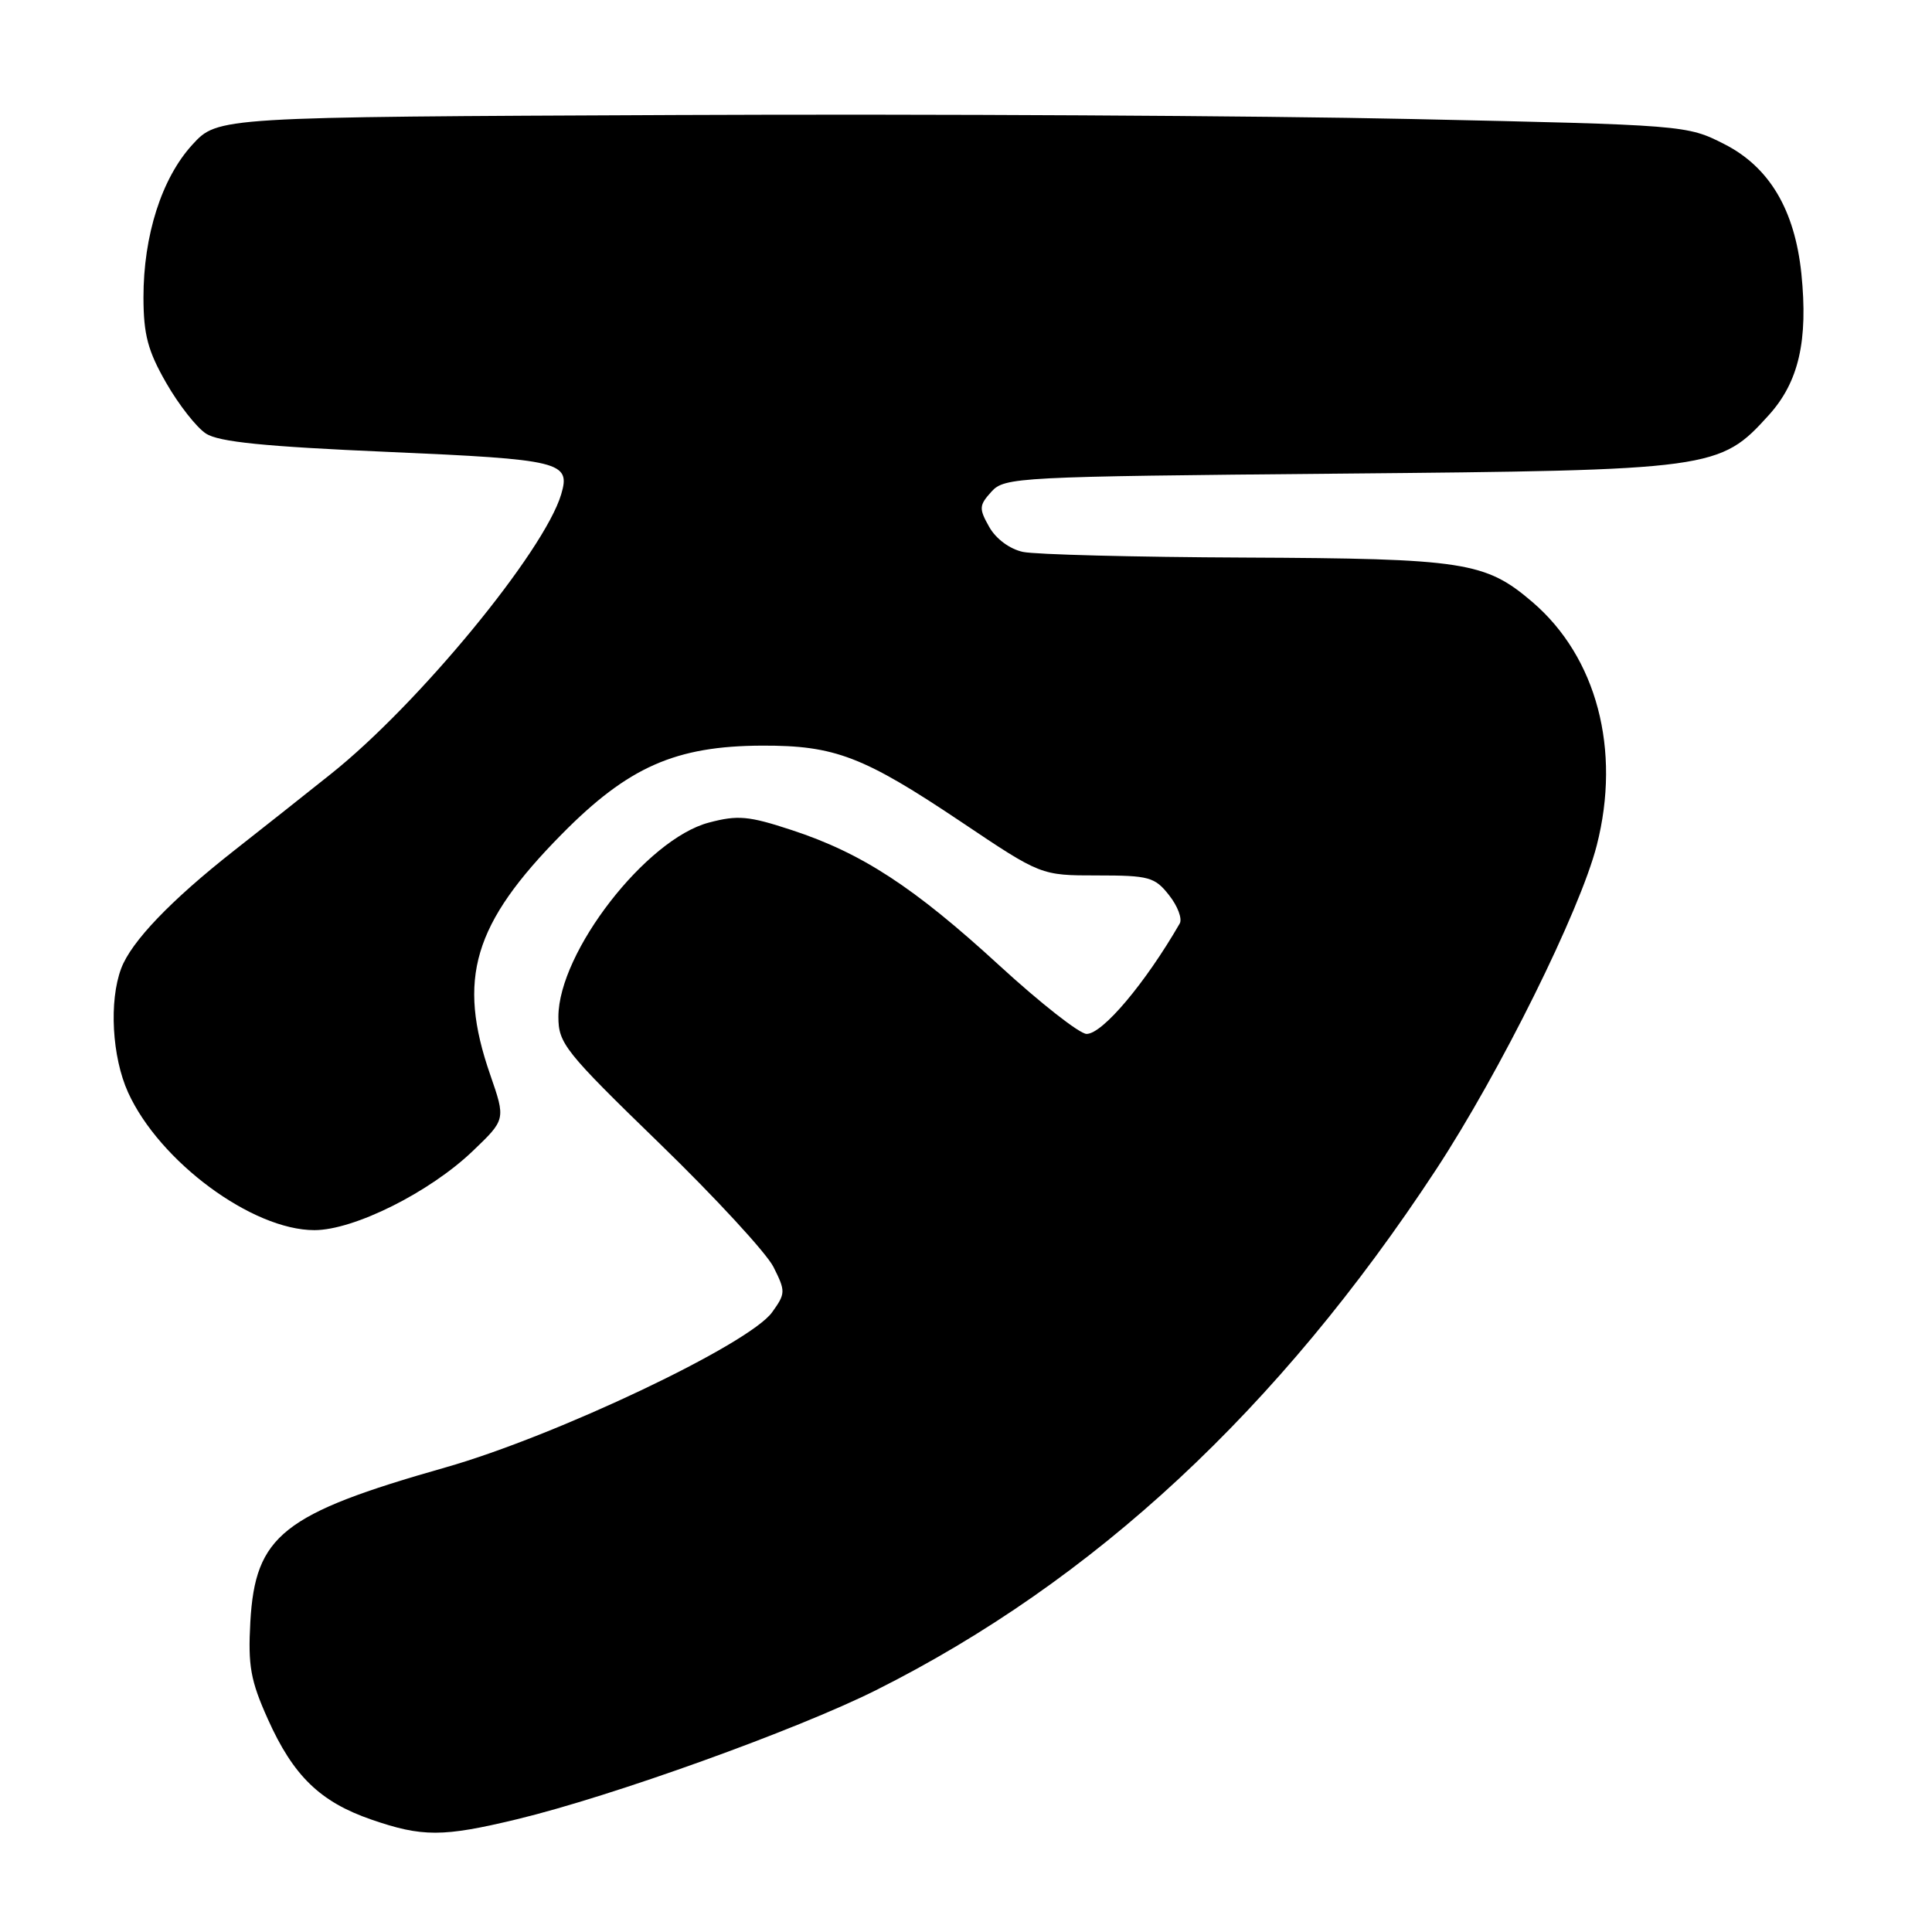 <?xml version="1.0" encoding="UTF-8" standalone="no"?>
<!DOCTYPE svg PUBLIC "-//W3C//DTD SVG 1.1//EN" "http://www.w3.org/Graphics/SVG/1.1/DTD/svg11.dtd" >
<svg xmlns="http://www.w3.org/2000/svg" xmlns:xlink="http://www.w3.org/1999/xlink" version="1.1" viewBox="0 0 256 256">
 <g >
 <path fill="currentColor"
d=" M 68.50 241.06 C 81.08 238.03 105.57 229.22 116.09 223.95 C 144.98 209.47 169.42 186.75 190.27 155.00 C 198.77 142.05 209.36 120.69 211.58 112.01 C 214.82 99.35 211.57 87.06 203.05 79.77 C 196.82 74.44 194.05 74.01 164.88 73.88 C 150.37 73.82 137.17 73.48 135.54 73.13 C 133.79 72.75 131.96 71.40 131.07 69.81 C 129.70 67.38 129.73 66.96 131.37 65.15 C 133.10 63.23 134.79 63.15 177.33 62.76 C 227.07 62.31 227.87 62.20 234.38 55.00 C 238.35 50.61 239.60 45.14 238.69 36.24 C 237.81 27.79 234.44 22.12 228.47 19.09 C 223.53 16.58 223.31 16.56 187.00 15.77 C 166.93 15.33 123.13 15.09 89.67 15.24 C 28.85 15.50 28.85 15.50 25.49 19.17 C 21.43 23.60 19.00 31.20 19.01 39.43 C 19.02 44.34 19.59 46.50 22.02 50.73 C 23.67 53.61 26.04 56.64 27.29 57.45 C 28.98 58.56 35.04 59.17 51.41 59.88 C 74.36 60.88 75.64 61.19 74.36 65.50 C 72.11 73.07 55.41 93.35 43.85 102.55 C 40.36 105.34 34.58 109.91 31.00 112.72 C 22.64 119.29 17.39 124.77 16.06 128.32 C 14.43 132.65 14.84 140.05 16.97 144.75 C 21.13 153.91 33.42 163.00 41.66 163.00 C 46.90 163.00 56.93 157.99 62.64 152.52 C 67.01 148.34 67.01 148.34 64.96 142.42 C 60.54 129.69 62.70 122.42 74.43 110.54 C 83.24 101.61 89.51 98.84 101.00 98.80 C 110.63 98.77 114.42 100.23 127.40 108.93 C 137.93 116.00 137.93 116.00 145.39 116.00 C 152.25 116.00 153.02 116.21 154.91 118.62 C 156.05 120.06 156.68 121.74 156.32 122.37 C 151.74 130.30 146.09 137.00 143.98 137.00 C 143.06 137.00 137.86 132.92 132.43 127.94 C 121.10 117.54 114.20 113.04 104.91 109.99 C 99.20 108.11 97.76 107.98 93.92 109.00 C 85.62 111.19 74.01 126.17 73.99 134.72 C 73.99 138.26 74.83 139.32 87.38 151.50 C 94.75 158.65 101.55 166.02 102.49 167.88 C 104.11 171.11 104.10 171.39 102.31 173.88 C 99.26 178.13 73.64 190.29 59.00 194.45 C 37.44 200.58 33.82 203.45 33.17 214.92 C 32.85 220.73 33.20 222.69 35.49 227.79 C 38.86 235.31 42.42 238.76 49.20 241.10 C 55.95 243.43 58.67 243.43 68.50 241.06 Z "/>
</g>
</svg>